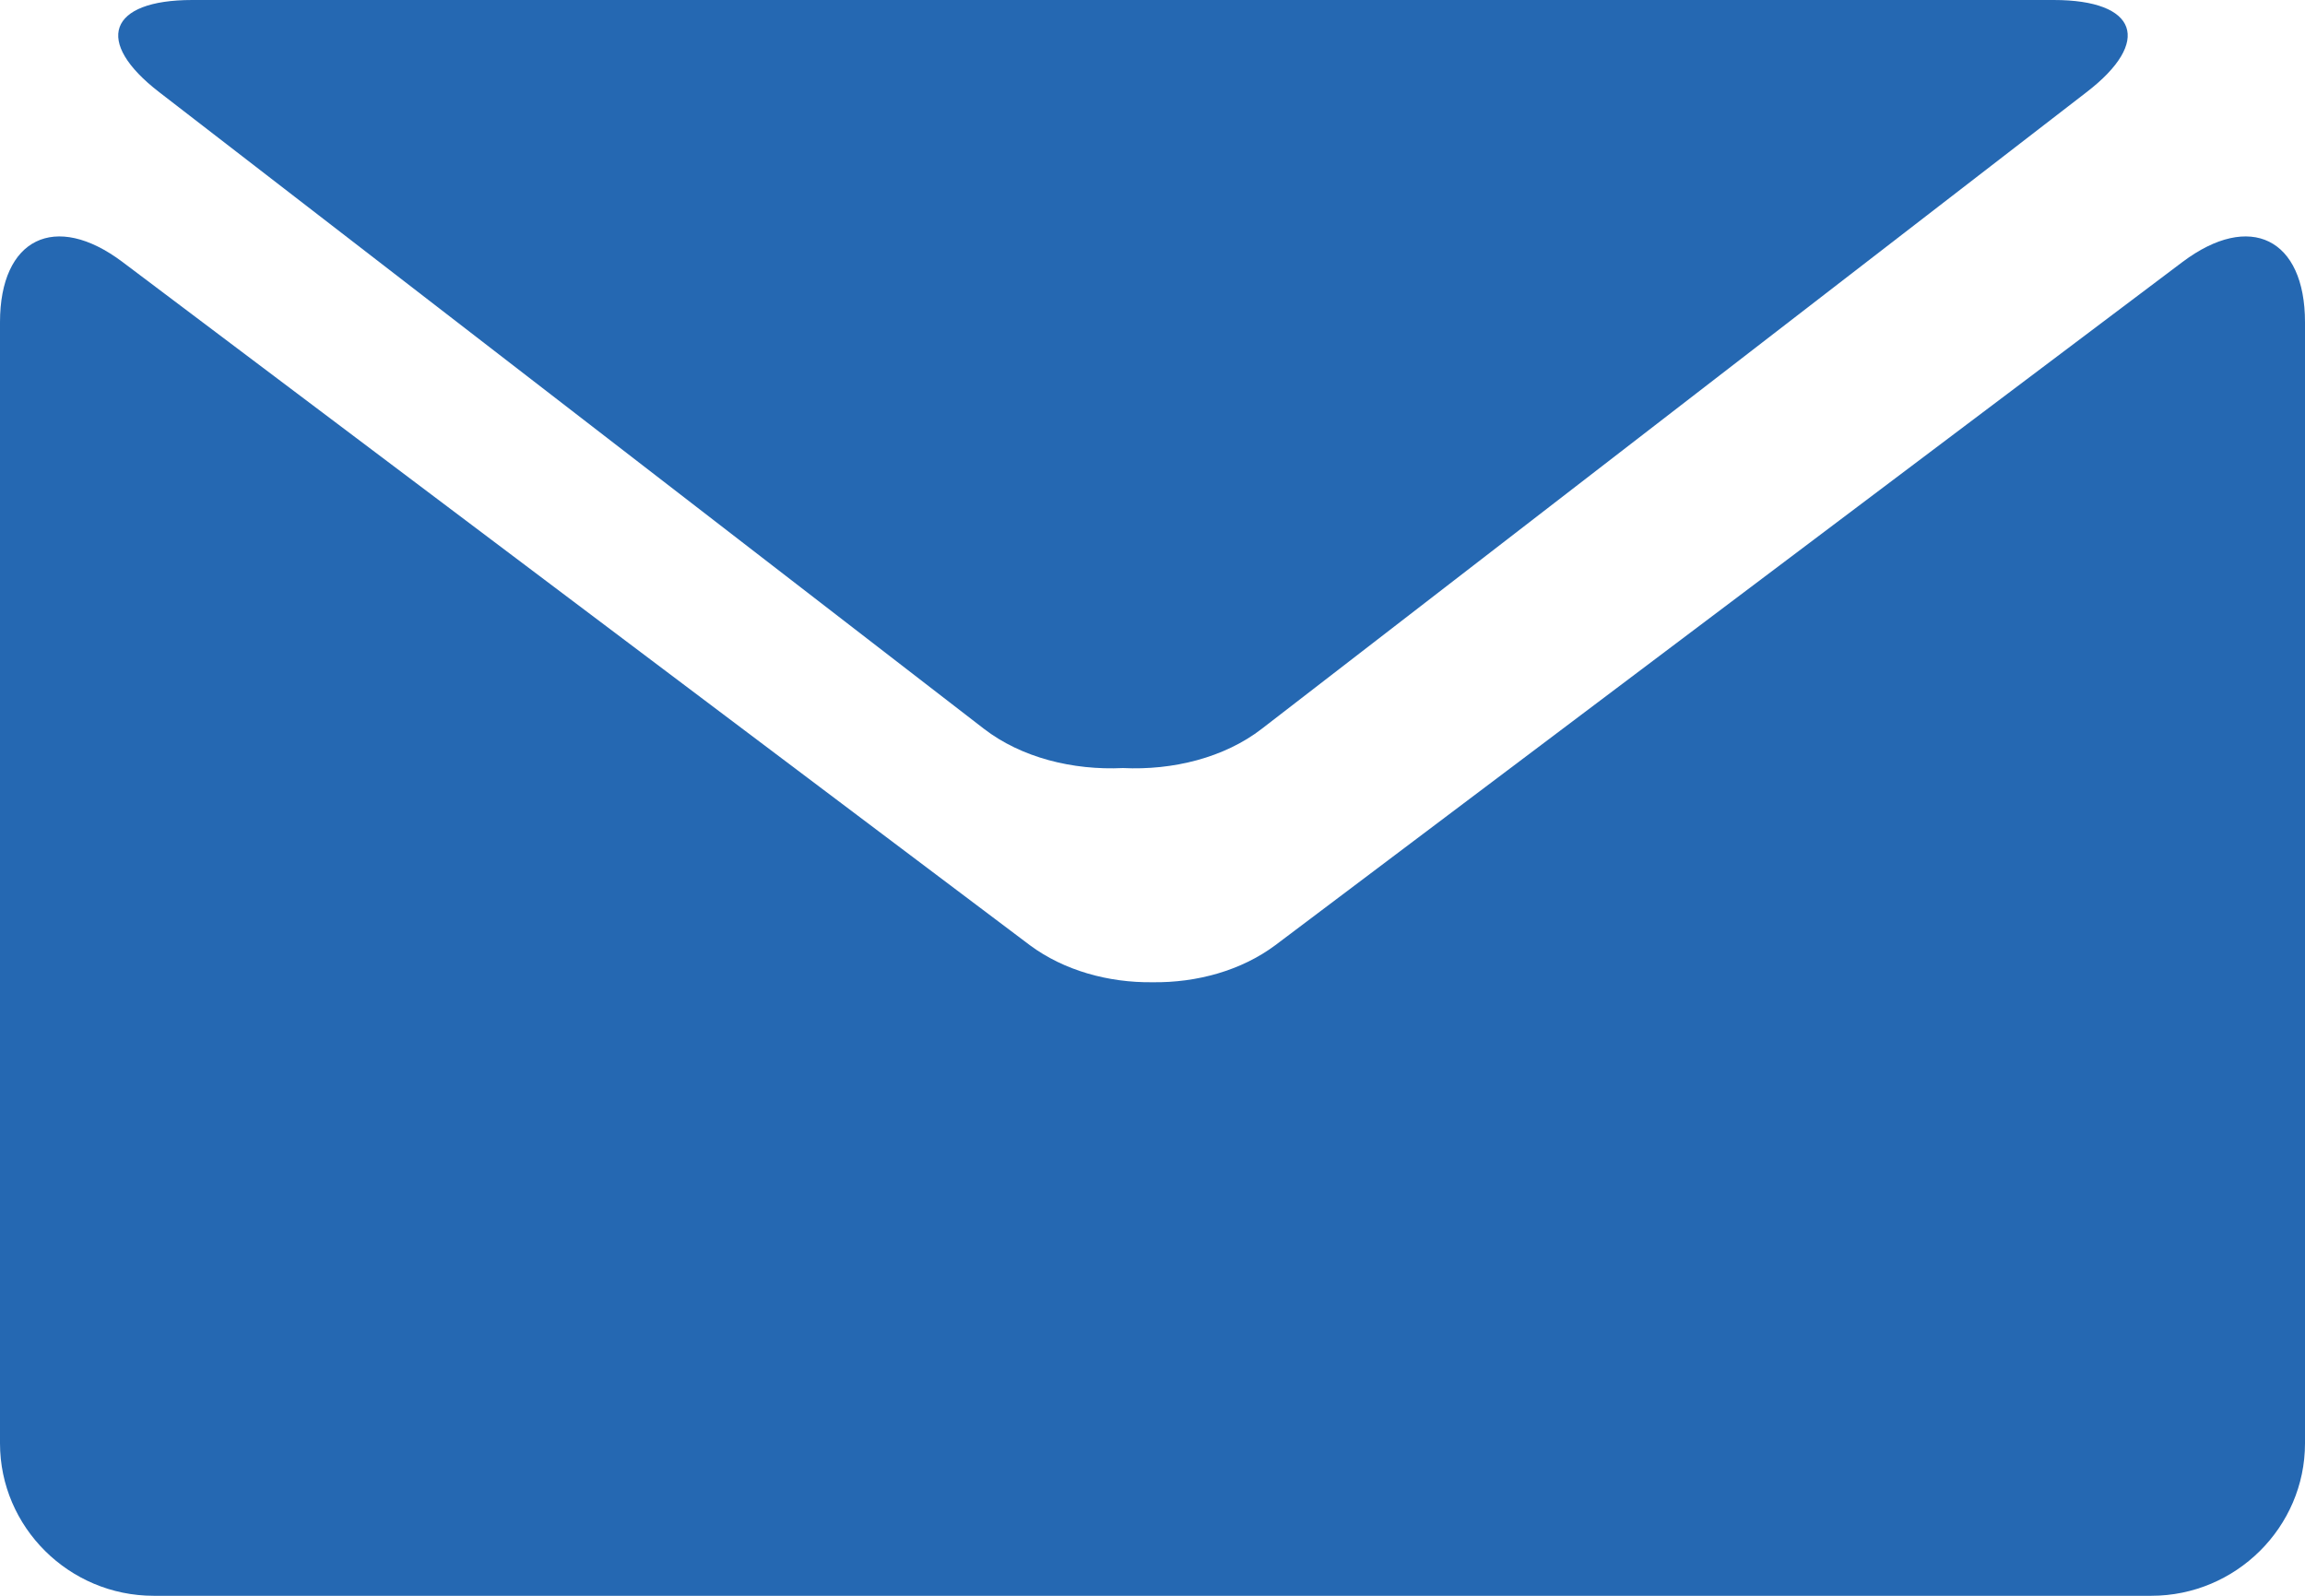 <?xml version="1.0" encoding="UTF-8"?>
<svg width="39px" height="27px" viewBox="0 0 39 27" version="1.1" xmlns="http://www.w3.org/2000/svg" xmlns:xlink="http://www.w3.org/1999/xlink">
    <!-- Generator: Sketch 53.1 (72631) - https://sketchapp.com -->
    <title>black-envelope</title>
    <desc>Created with Sketch.</desc>
    <g id="Page-1" stroke="none" stroke-width="1" fill="none" fill-rule="evenodd">
        <g id="Desktop-HD-Copy-2" transform="translate(-880, -5811)" fill="#2568B2" fill-rule="nonzero">
            <g id="black-envelope" transform="translate(880, 5811)">
                <path d="M2.696,1.561 L16.648,12.331 C17.281,12.819 18.153,13.036 19,12.995 C19.845,13.036 20.717,12.82 21.349,12.331 L35.302,1.561 C36.42,0.703 36.167,0 34.748,0 L19.001,0 L3.254,0 C1.834,1.20354837e-15 1.581,0.703 2.696,1.561 Z" id="Path"></path>
                <path d="M36.928,4.432 L21.577,15.993 C21.003,16.421 20.251,16.629 19.502,16.619 C18.752,16.629 18,16.419 17.426,15.993 L2.072,4.432 C0.932,3.575 0,4.034 0,5.452 L0,24.421 C0,25.839 1.17,27 2.6,27 L19.499,27 L36.4,27 C37.83,27 39,25.839 39,24.421 L39,5.452 C39,4.034 38.068,3.575 36.928,4.432 Z" id="Path"></path>
            </g>
        </g>
    </g>
</svg>